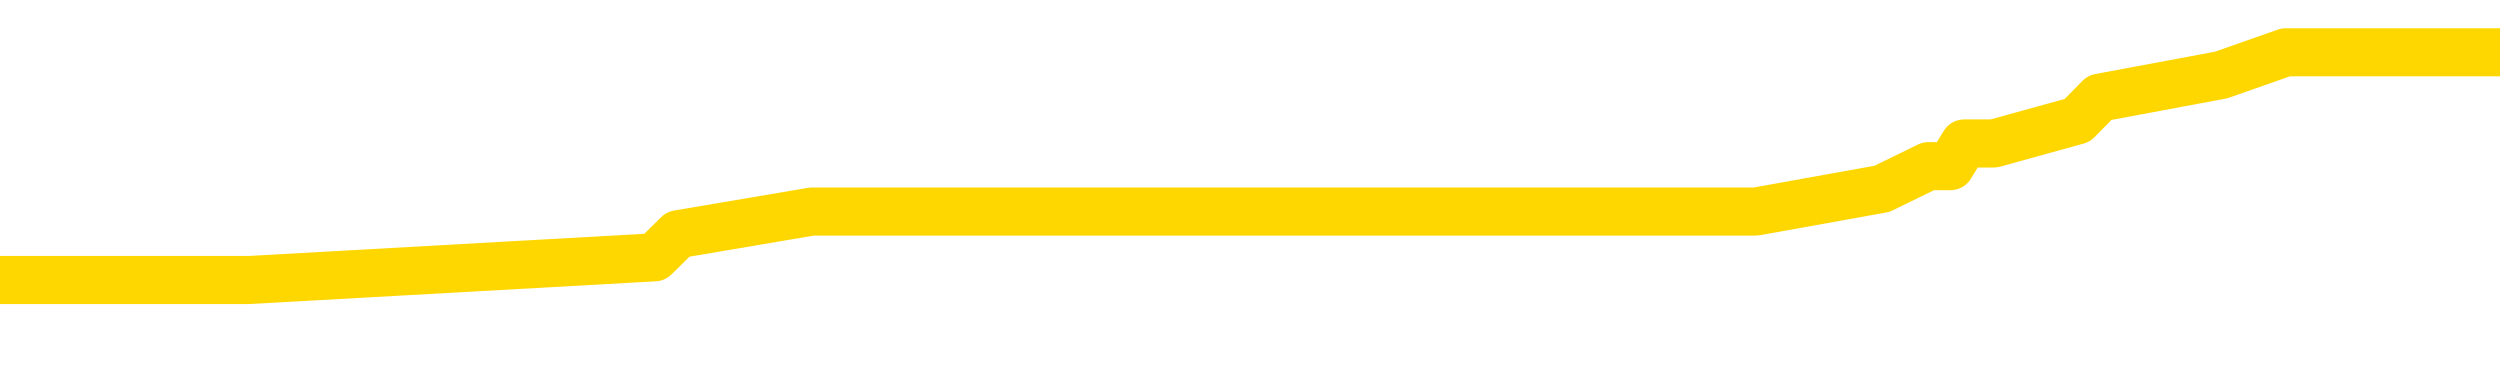 <svg xmlns="http://www.w3.org/2000/svg" version="1.1" viewBox="0 0 6500 1000">
	<path fill="none" stroke="gold" stroke-width="125" stroke-linecap="round" stroke-linejoin="round" d="M0 157092  L-927582 157092 L-927398 157033 L-926907 156915 L-926614 156856 L-926302 156737 L-926068 156678 L-926015 156560 L-925955 156441 L-925802 156382 L-925762 156264 L-925629 156204 L-925337 156145 L-924796 156145 L-924186 156086 L-924138 156086 L-923498 156027 L-923464 156027 L-922939 156027 L-922806 155968 L-922416 155849 L-922088 155731 L-921971 155612 L-921759 155494 L-921042 155494 L-920473 155435 L-920365 155435 L-920191 155375 L-919969 155257 L-919568 155198 L-919542 155079 L-918614 154961 L-918527 154843 L-918444 154724 L-918374 154606 L-918077 154547 L-917925 154428 L-916035 154487 L-915934 154487 L-915672 154487 L-915378 154547 L-915237 154428 L-914988 154428 L-914952 154369 L-914794 154310 L-914330 154191 L-914077 154132 L-913865 154014 L-913614 153955 L-913265 153895 L-912338 153777 L-912244 153658 L-911833 153599 L-910662 153481 L-909473 153422 L-909381 153303 L-909354 153185 L-909088 153066 L-908789 152948 L-908660 152830 L-908622 152711 L-907808 152711 L-907424 152770 L-906363 152830 L-906302 152830 L-906037 154014 L-905566 155139 L-905373 156264 L-905110 157388 L-904773 157329 L-904637 157270 L-904182 157211 L-903438 157152 L-903421 157092 L-903256 156974 L-903187 156974 L-902671 156915 L-901643 156915 L-901446 156856 L-900958 156796 L-900596 156737 L-900187 156737 L-899802 156796 L-898098 156796 L-898000 156796 L-897928 156796 L-897867 156796 L-897683 156737 L-897346 156737 L-896706 156678 L-896629 156619 L-896567 156619 L-896381 156560 L-896301 156560 L-896124 156500 L-896105 156441 L-895875 156441 L-895487 156382 L-894598 156382 L-894559 156323 L-894471 156264 L-894443 156145 L-893435 156086 L-893286 155968 L-893261 155908 L-893129 155849 L-893089 155790 L-891830 155731 L-891773 155731 L-891233 155671 L-891180 155671 L-891134 155671 L-890739 155612 L-890599 155553 L-890399 155494 L-890253 155494 L-890088 155494 L-889811 155553 L-889452 155553 L-888900 155494 L-888255 155435 L-887996 155316 L-887843 155257 L-887442 155198 L-887401 155139 L-887281 155079 L-887219 155139 L-887205 155139 L-887111 155139 L-886818 155079 L-886667 154843 L-886336 154724 L-886259 154606 L-886183 154547 L-885956 154369 L-885890 154251 L-885662 154132 L-885610 154014 L-885445 153955 L-884439 153895 L-884256 153836 L-883705 153777 L-883312 153658 L-882914 153599 L-882064 153481 L-881986 153422 L-881407 153362 L-880966 153362 L-880725 153303 L-880567 153303 L-880167 153185 L-880146 153185 L-879701 153126 L-879296 153066 L-879160 152948 L-878985 152830 L-878848 152711 L-878598 152593 L-877598 152534 L-877516 152474 L-877380 152415 L-877342 152356 L-876452 152297 L-876236 152238 L-875793 152178 L-875676 152119 L-875619 152060 L-874943 152060 L-874842 152001 L-874813 152001 L-873472 151941 L-873066 151882 L-873026 151823 L-872098 151764 L-872000 151705 L-871867 151645 L-871463 151586 L-871437 151527 L-871344 151468 L-871127 151409 L-870716 151290 L-869562 151172 L-869271 151053 L-869242 150935 L-868634 150876 L-868384 150757 L-868364 150698 L-867435 150639 L-867384 150521 L-867261 150461 L-867244 150343 L-867088 150284 L-866913 150165 L-866776 150106 L-866719 150047 L-866612 149988 L-866526 149928 L-866293 149869 L-866218 149810 L-865910 149751 L-865792 149692 L-865622 149632 L-865531 149573 L-865428 149573 L-865405 149514 L-865328 149514 L-865230 149396 L-864863 149336 L-864758 149277 L-864255 149218 L-863803 149159 L-863765 149100 L-863741 149040 L-863700 148981 L-863571 148922 L-863471 148863 L-863029 148804 L-862747 148744 L-862154 148685 L-862024 148626 L-861750 148507 L-861597 148448 L-861444 148389 L-861359 148271 L-861281 148211 L-861095 148152 L-861044 148152 L-861017 148093 L-860937 148034 L-860914 147975 L-860631 147856 L-860027 147738 L-859031 147679 L-858734 147619 L-858000 147560 L-857755 147501 L-857665 147442 L-857088 147383 L-856390 147323 L-855637 147264 L-855319 147205 L-854936 147087 L-854859 147027 L-854224 146968 L-854039 146909 L-853951 146909 L-853822 146909 L-853509 146850 L-853459 146791 L-853317 146731 L-853296 146672 L-852328 146613 L-851783 146554 L-851304 146554 L-851243 146554 L-850920 146554 L-850898 146494 L-850836 146494 L-850626 146435 L-850549 146376 L-850494 146317 L-850472 146258 L-850432 146198 L-850417 146139 L-849660 146080 L-849643 146021 L-848844 145962 L-848691 145902 L-847786 145843 L-847280 145784 L-847050 145666 L-847009 145666 L-846894 145606 L-846717 145547 L-845963 145606 L-845828 145547 L-845664 145488 L-845346 145429 L-845170 145310 L-844148 145192 L-844125 145074 L-843873 145014 L-843660 144896 L-843026 144837 L-842789 144718 L-842756 144600 L-842578 144481 L-842498 144363 L-842408 144304 L-842343 144185 L-841903 144067 L-841880 144008 L-841339 143949 L-841083 143889 L-840588 143830 L-839711 143771 L-839674 143712 L-839621 143653 L-839580 143593 L-839463 143534 L-839187 143475 L-838979 143357 L-838782 143238 L-838759 143120 L-838709 143001 L-838670 142942 L-838592 142883 L-837994 142764 L-837934 142705 L-837831 142646 L-837676 142587 L-837044 142528 L-836364 142468 L-836061 142350 L-835714 142291 L-835517 142232 L-835468 142113 L-835148 142054 L-834520 141995 L-834374 141936 L-834337 141876 L-834280 141817 L-834203 141699 L-833962 141699 L-833873 141640 L-833779 141580 L-833486 141521 L-833351 141462 L-833291 141403 L-833254 141284 L-832982 141284 L-831976 141225 L-831800 141166 L-831750 141166 L-831457 141107 L-831265 140988 L-830931 140929 L-830425 140870 L-829863 140751 L-829848 140633 L-829831 140574 L-829731 140455 L-829616 140337 L-829577 140219 L-829539 140159 L-829474 140159 L-829446 140100 L-829307 140159 L-829014 140159 L-828964 140159 L-828859 140159 L-828594 140100 L-828129 140041 L-827985 140041 L-827930 139923 L-827873 139863 L-827682 139804 L-827317 139745 L-827102 139745 L-826908 139745 L-826850 139745 L-826791 139626 L-826637 139567 L-826367 139508 L-825938 139804 L-825922 139804 L-825845 139745 L-825781 139686 L-825651 139271 L-825628 139212 L-825344 139153 L-825296 139094 L-825242 139034 L-824779 138975 L-824740 138975 L-824700 138916 L-824509 138857 L-824029 138798 L-823542 138738 L-823525 138679 L-823487 138620 L-823231 138561 L-823154 138442 L-822924 138383 L-822908 138265 L-822613 138146 L-822171 138087 L-821724 138028 L-821219 137969 L-821066 137910 L-820779 137850 L-820739 137732 L-820408 137673 L-820186 137613 L-819669 137495 L-819593 137436 L-819345 137317 L-819151 137199 L-819091 137140 L-818315 137081 L-818241 137081 L-818010 137021 L-817993 137021 L-817932 136962 L-817736 136903 L-817272 136903 L-817248 136844 L-817119 136844 L-815818 136844 L-815801 136844 L-815724 136785 L-815631 136785 L-815413 136785 L-815261 136725 L-815083 136785 L-815029 136844 L-814742 136903 L-814702 136903 L-814333 136903 L-813892 136903 L-813709 136903 L-813388 136844 L-813093 136844 L-812647 136725 L-812575 136666 L-812113 136548 L-811675 136489 L-811493 136429 L-810039 136311 L-809907 136252 L-809450 136133 L-809224 136074 L-808837 135956 L-808321 135837 L-807367 135719 L-806573 135600 L-805898 135541 L-805473 135423 L-805161 135364 L-804931 135186 L-804248 135008 L-804235 134831 L-804025 134594 L-804003 134535 L-803829 134416 L-802879 134357 L-802611 134239 L-801795 134179 L-801485 134061 L-801447 134002 L-801390 133883 L-800773 133824 L-800135 133706 L-798509 133647 L-797835 133587 L-797193 133587 L-797116 133587 L-797059 133587 L-797024 133587 L-796995 133528 L-796884 133410 L-796866 133351 L-796843 133291 L-796690 133232 L-796636 133114 L-796558 133055 L-796439 132995 L-796341 132936 L-796224 132877 L-795954 132759 L-795684 132699 L-795667 132581 L-795467 132522 L-795320 132403 L-795094 132344 L-794959 132285 L-794651 132226 L-794591 132166 L-794238 132048 L-793889 131989 L-793788 131930 L-793724 131811 L-793664 131752 L-793279 131634 L-792899 131574 L-792794 131515 L-792534 131456 L-792263 131338 L-792104 131278 L-792071 131219 L-792009 131160 L-791868 131101 L-791684 131042 L-791640 130982 L-791351 130982 L-791335 130923 L-791102 130923 L-791041 130864 L-791003 130864 L-790423 130805 L-790289 130746 L-790266 130509 L-790248 130094 L-790230 129621 L-790214 129147 L-790190 128673 L-790174 128318 L-790152 127904 L-790136 127489 L-790113 127252 L-790096 127015 L-790074 126838 L-790057 126719 L-790009 126542 L-789936 126364 L-789902 126068 L-789878 125831 L-789842 125595 L-789801 125358 L-789764 125239 L-789748 125002 L-789724 124825 L-789687 124706 L-789670 124529 L-789647 124410 L-789629 124292 L-789611 124174 L-789595 124055 L-789565 123878 L-789539 123700 L-789494 123641 L-789477 123522 L-789436 123463 L-789387 123345 L-789317 123226 L-789301 123108 L-789285 122989 L-789223 122930 L-789184 122871 L-789145 122812 L-788979 122753 L-788914 122693 L-788898 122634 L-788854 122516 L-788795 122457 L-788582 122397 L-788549 122338 L-788507 122279 L-788429 122220 L-787891 122161 L-787813 122101 L-787709 121983 L-787620 121924 L-787444 121865 L-787093 121805 L-786938 121746 L-786500 121687 L-786343 121628 L-786213 121568 L-785509 121450 L-785308 121391 L-784348 121272 L-783865 121213 L-783766 121213 L-783674 121154 L-783429 121095 L-783356 121036 L-782913 120917 L-782817 120858 L-782802 120799 L-782786 120740 L-782761 120680 L-782295 120621 L-782078 120562 L-781938 120503 L-781644 120444 L-781556 120384 L-781515 120325 L-781485 120266 L-781312 120207 L-781253 120148 L-781177 120088 L-781096 120029 L-781027 120029 L-780718 119970 L-780632 119911 L-780419 119851 L-780383 119792 L-779700 119733 L-779601 119674 L-779396 119615 L-779350 119555 L-779071 119496 L-779009 119437 L-778992 119319 L-778914 119259 L-778606 119141 L-778582 119082 L-778528 118963 L-778505 118904 L-778382 118845 L-778247 118727 L-778003 118667 L-777877 118667 L-777230 118608 L-777214 118608 L-777189 118608 L-777009 118490 L-776933 118431 L-776841 118371 L-776413 118312 L-775997 118253 L-775604 118134 L-775526 118075 L-775507 118016 L-775143 117957 L-774907 117898 L-774679 117838 L-774366 117779 L-774288 117720 L-774207 117602 L-774029 117483 L-774013 117424 L-773748 117306 L-773668 117246 L-773438 117187 L-773212 117128 L-772896 117128 L-772721 117069 L-772360 117069 L-771968 117010 L-771899 116891 L-771835 116832 L-771695 116714 L-771643 116654 L-771541 116536 L-771039 116477 L-770842 116417 L-770595 116358 L-770410 116299 L-770110 116240 L-770034 116181 L-769868 116062 L-768984 116003 L-768955 115885 L-768832 115766 L-768253 115707 L-768176 115648 L-767462 115648 L-767150 115648 L-766937 115648 L-766920 115648 L-766534 115648 L-766009 115529 L-765563 115470 L-765233 115411 L-765080 115352 L-764754 115352 L-764576 115293 L-764494 115293 L-764288 115174 L-764113 115115 L-763184 115056 L-762294 114997 L-762255 114937 L-762027 114937 L-761648 114878 L-760861 114819 L-760626 114760 L-760550 114701 L-760193 114641 L-759621 114523 L-759354 114464 L-758968 114404 L-758864 114404 L-758694 114404 L-758076 114404 L-757864 114404 L-757557 114404 L-757504 114345 L-757376 114286 L-757323 114227 L-757204 114168 L-756867 114049 L-755908 113990 L-755777 113872 L-755575 113812 L-754944 113753 L-754632 113694 L-754219 113635 L-754191 113576 L-754046 113516 L-753626 113457 L-752293 113457 L-752246 113398 L-752118 113280 L-752101 113220 L-751523 113102 L-751317 113043 L-751288 112984 L-751247 112924 L-751189 112865 L-751152 112806 L-751074 112747 L-750931 112687 L-750476 112628 L-750358 112569 L-750073 112510 L-749700 112451 L-749604 112391 L-749277 112332 L-748923 112273 L-748753 112214 L-748705 112155 L-748596 112095 L-748507 112036 L-748479 111977 L-748403 111859 L-748100 111799 L-748066 111681 L-747994 111622 L-747626 111563 L-747291 111503 L-747210 111503 L-746990 111444 L-746819 111385 L-746791 111326 L-746294 111267 L-745745 111148 L-744864 111089 L-744766 110970 L-744689 110911 L-744414 110852 L-744167 110734 L-744093 110674 L-744031 110556 L-743913 110497 L-743870 110438 L-743760 110378 L-743683 110260 L-742983 110201 L-742737 110142 L-742698 110082 L-742541 110023 L-741942 110023 L-741715 110023 L-741623 110023 L-741148 110023 L-740550 109905 L-740031 109846 L-740010 109786 L-739864 109727 L-739544 109727 L-739002 109727 L-738770 109727 L-738600 109727 L-738114 109668 L-737886 109609 L-737801 109550 L-737455 109490 L-737129 109490 L-736606 109431 L-736278 109372 L-735678 109313 L-735480 109194 L-735428 109135 L-735388 109076 L-735107 109017 L-734422 108898 L-734112 108839 L-734087 108721 L-733896 108661 L-733673 108602 L-733587 108543 L-732923 108425 L-732899 108365 L-732677 108247 L-732347 108188 L-731995 108069 L-731791 108010 L-731558 107892 L-731300 107833 L-731111 107714 L-731063 107655 L-730836 107596 L-730802 107537 L-730645 107477 L-730431 107418 L-730258 107359 L-730166 107300 L-729889 107240 L-729645 107181 L-729330 107122 L-728904 107122 L-728867 107122 L-728383 107122 L-728150 107122 L-727938 107063 L-727712 107004 L-727162 107004 L-726915 106944 L-726081 106944 L-726025 106885 L-726003 106826 L-725845 106767 L-725384 106708 L-725343 106648 L-725003 106530 L-724870 106471 L-724647 106412 L-724075 106352 L-723603 106293 L-723408 106234 L-723216 106175 L-723026 106116 L-722924 106056 L-722556 105997 L-722510 105938 L-722428 105879 L-721135 105820 L-721087 105760 L-720818 105760 L-720673 105760 L-720122 105760 L-720005 105701 L-719924 105642 L-719564 105583 L-719341 105523 L-719060 105464 L-718730 105346 L-718222 105287 L-718110 105227 L-718031 105168 L-717867 105109 L-717572 105109 L-717104 105109 L-716907 105168 L-716857 105168 L-716207 105109 L-716085 105050 L-715631 105050 L-715595 104991 L-715127 104931 L-715016 104872 L-715000 104813 L-714784 104813 L-714603 104754 L-714071 104754 L-713042 104754 L-712842 104695 L-712384 104635 L-711436 104517 L-711337 104458 L-710983 104339 L-710922 104280 L-710908 104221 L-710872 104162 L-710503 104103 L-710383 104043 L-710141 103984 L-709977 103925 L-709790 103866 L-709669 103806 L-708599 103688 L-707740 103629 L-707528 103510 L-707431 103451 L-707257 103333 L-706923 103274 L-706852 103214 L-706794 103155 L-706619 103155 L-706230 103096 L-705994 103037 L-705883 102978 L-705766 102918 L-704785 102859 L-704760 102800 L-704166 102682 L-704133 102682 L-703984 102622 L-703700 102563 L-702788 102563 L-701842 102563 L-701689 102504 L-701587 102504 L-701455 102445 L-701312 102386 L-701286 102326 L-701171 102267 L-700953 102208 L-700272 102149 L-700142 102089 L-699839 102030 L-699599 101912 L-699266 101853 L-698628 101793 L-698285 101675 L-698223 101616 L-698068 101616 L-697146 101616 L-696676 101616 L-696632 101616 L-696619 101557 L-696578 101497 L-696556 101438 L-696529 101379 L-696385 101320 L-695963 101261 L-695627 101261 L-695436 101201 L-695008 101201 L-694820 101142 L-694431 101024 L-693897 100965 L-693524 100905 L-693503 100905 L-693253 100846 L-693134 100787 L-693058 100728 L-692923 100669 L-692883 100609 L-692803 100550 L-692409 100491 L-691913 100432 L-691801 100313 L-691628 100254 L-691320 100195 L-690872 100136 L-690549 100076 L-690407 99958 L-689980 99840 L-689827 99721 L-689771 99603 L-688958 99544 L-688938 99484 L-688566 99425 L-688509 99425 L-687380 99366 L-687312 99366 L-686754 99307 L-686559 99248 L-686423 99188 L-686189 99129 L-685842 99070 L-685808 98952 L-685773 98892 L-685704 98774 L-685355 98715 L-685183 98656 L-684698 98596 L-684682 98537 L-684357 98478 L-684199 98419 L-683059 98300 L-683034 98241 L-682842 98123 L-682649 98063 L-682398 98004 L-682381 97945 L-681361 97886 L-681063 97827 L-680988 97767 L-680852 97649 L-680676 97590 L-680099 97471 L-679884 97412 L-679820 97353 L-679689 97294 L-679652 97175 L-679129 97116 L-678991 120444 L-678977 120444 L-678954 120444 L-678934 120444 L-678706 97057 L-677931 97057 L-677889 97057 L-677521 97057 L-677443 96998 L-677391 96939 L-676718 96879 L-675975 96820 L-675551 96820 L-675103 96761 L-674041 96702 L-673730 96583 L-673319 96583 L-673247 96524 L-672723 96524 L-672629 96524 L-672611 96524 L-672166 96465 L-671981 96346 L-671200 96228 L-670528 96169 L-670116 95991 L-669884 95873 L-669743 95814 L-669662 95695 L-669642 95636 L-669566 95636 L-669437 95577 L-669120 95636 L-668896 95636 L-668571 95577 L-668509 95577 L-668139 95577 L-668106 95577 L-667897 95577 L-667230 95577 L-667152 95577 L-666994 95458 L-666884 95458 L-666557 95399 L-666402 95340 L-666061 95340 L-666004 95222 L-665666 95103 L-665462 95044 L-665409 94925 L-664033 94866 L-663903 94807 L-663470 94748 L-663149 94689 L-662322 94570 L-662198 94511 L-661468 94393 L-661312 94274 L-661271 94215 L-661217 94156 L-661194 94097 L-661080 94037 L-660784 93978 L-660494 93919 L-660439 93860 L-660319 93801 L-660289 93741 L-660189 93682 L-659745 93682 L-659593 93623 L-658758 93623 L-658216 93564 L-657881 93564 L-657866 93505 L-657790 93445 L-657674 93386 L-657479 93327 L-657215 93268 L-656380 93208 L-656284 93149 L-655763 93090 L-655721 93031 L-655622 92972 L-654793 92972 L-654658 92912 L-654320 92912 L-653765 92853 L-653386 92794 L-653223 92735 L-652913 92676 L-652100 92616 L-651794 92557 L-651526 92557 L-651204 92557 L-650883 92616 L-650608 92616 L-649779 92498 L-649684 92439 L-649592 92261 L-649487 92084 L-649100 91906 L-648620 91788 L-648604 91728 L-648485 91669 L-648117 91551 L-648022 91492 L-647188 91373 L-647111 91314 L-646812 91255 L-646721 91195 L-646314 91077 L-646204 90959 L-645504 90899 L-645031 90840 L-644971 90781 L-644752 90663 L-644479 90603 L-644366 90544 L-643338 90485 L-642952 90426 L-642932 90367 L-642599 90307 L-642354 90248 L-641921 90189 L-641811 90130 L-641693 90071 L-641242 89952 L-640651 89893 L-640315 89834 L-638422 89775 L-638308 89656 L-638096 89597 L-636778 89538 L-636672 76216 L-636606 63072 L-636569 50935 L-636508 50935 L-636008 64138 L-635333 77164 L-635311 89182 L-635041 89064 L-634073 89064 L-633383 89005 L-633221 88946 L-632681 88886 L-632591 88827 L-631571 88768 L-630624 88650 L-630258 88709 L-630155 88768 L-629567 88768 L-629508 88768 L-629407 88709 L-628967 88590 L-628859 88531 L-628418 88472 L-627418 88294 L-627162 88117 L-627059 87939 L-626928 87821 L-626562 87702 L-625981 87584 L-625950 87525 L-625635 87465 L-623652 87406 L-623536 87347 L-623468 87347 L-623110 87288 L-621491 87229 L-621313 87229 L-621169 87229 L-620347 87288 L-620294 87347 L-620239 87347 L-619805 87347 L-618825 87406 L-618751 87406 L-617666 87347 L-617453 87347 L-616737 87229 L-616349 87169 L-616130 87051 L-615810 86933 L-615316 86814 L-615189 86755 L-614960 86637 L-614728 86518 L-614668 86459 L-614379 86400 L-614107 86281 L-613077 86222 L-611412 86163 L-610993 86104 L-610855 86044 L-610699 86044 L-610394 85985 L-610166 85867 L-610007 85808 L-609848 85689 L-609679 85571 L-609632 85512 L-609578 85452 L-609556 85452 L-609170 85393 L-608921 85393 L-608650 85393 L-608489 85393 L-608400 85393 L-606741 85393 L-606576 85452 L-606196 85393 L-605736 85393 L-605126 85275 L-604033 85216 L-603602 85156 L-603571 85097 L-603508 85038 L-603491 84979 L-601787 84920 L-601745 84860 L-601279 84801 L-601092 84742 L-601060 84624 L-600464 84564 L-600415 84505 L-600092 84446 L-600041 84387 L-599831 84328 L-599813 84268 L-599547 84150 L-599494 84091 L-599025 84031 L-598514 83913 L-598436 83913 L-598142 83854 L-598125 83795 L-598087 83735 L-598016 83676 L-597858 83617 L-596912 83617 L-596856 83617 L-596335 83617 L-596142 83558 L-596042 83558 L-595816 83499 L-595306 83499 L-594918 85097 L-594848 85097 L-594500 85038 L-594143 84979 L-593014 83262 L-592963 83143 L-592736 83084 L-592703 83025 L-592578 82907 L-592479 82907 L-592214 82907 L-591474 82966 L-590895 82966 L-590602 82966 L-589896 82966 L-589717 82907 L-589694 82907 L-589058 82847 L-588747 82788 L-588350 82788 L-588321 82729 L-588300 82670 L-588146 82611 L-587461 82611 L-587444 82611 L-587105 82611 L-586832 82551 L-586795 82492 L-586739 82374 L-586717 82314 L-586645 82255 L-586313 82196 L-586207 82137 L-586178 82018 L-585980 81959 L-585827 81900 L-584959 81841 L-584396 81722 L-584380 81722 L-584279 81663 L-584177 81722 L-584030 81722 L-583952 81722 L-583914 81663 L-583859 81604 L-583786 81545 L-583641 81486 L-583159 81486 L-582754 81426 L-581888 81486 L-581868 81486 L-581610 81486 L-581534 81486 L-581505 81426 L-581494 81308 L-581477 81249 L-581184 81190 L-581145 81130 L-581073 81071 L-580999 81012 L-580794 80953 L-580634 80775 L-580333 80597 L-580256 80361 L-580238 80183 L-580022 80065 L-579791 80065 L-579681 80124 L-579311 80183 L-579153 80183 L-578921 80183 L-578753 80183 L-578608 80124 L-578476 80065 L-577200 79946 L-576797 79828 L-576736 79769 L-576619 79650 L-576194 79591 L-576178 79473 L-576116 79413 L-575843 79295 L-575731 79236 L-575448 79117 L-575171 79058 L-574746 78940 L-574724 78880 L-574646 78821 L-574520 78762 L-573933 78703 L-573542 78644 L-573207 78584 L-572617 78525 L-572515 78525 L-572345 78466 L-572209 78466 L-571381 78407 L-570196 78348 L-570159 78288 L-570104 78288 L-569883 78229 L-569678 78229 L-569524 78229 L-569267 78170 L-569191 78111 L-568648 78052 L-568611 77992 L-568363 77933 L-567975 77874 L-567150 77815 L-566791 77756 L-566481 77756 L-566223 77696 L-565999 77637 L-565593 77578 L-565477 77519 L-565293 77460 L-565240 77460 L-565052 77400 L-564881 77341 L-564852 77282 L-564572 77223 L-564261 77164 L-564123 77104 L-563813 77045 L-563619 77045 L-563604 76986 L-562885 76986 L-562751 76867 L-562453 76808 L-562363 76749 L-561762 76749 L-561724 76690 L-561646 76631 L-561025 76571 L-560874 76453 L-560833 76394 L-560522 76335 L-560331 76275 L-560138 76157 L-560082 76039 L-559773 75979 L-559721 75920 L-559667 75979 L-559641 75979 L-559516 75979 L-558705 75920 L-558629 75861 L-558088 75802 L-557819 75743 L-557160 75683 L-556252 75624 L-556011 75565 L-555479 75506 L-555262 75447 L-554154 75506 L-554104 75506 L-553328 75506 L-552781 75447 L-552669 75387 L-552517 75269 L-552461 75210 L-552296 75150 L-551919 75091 L-551471 75032 L-551417 74973 L-551262 74914 L-550582 74854 L-550362 74795 L-549844 74736 L-548995 74618 L-548979 74558 L-547188 74499 L-546634 74440 L-546517 74381 L-545511 74322 L-545474 74262 L-545242 74262 L-545149 74262 L-545109 74262 L-544777 74203 L-544425 74144 L-544160 74026 L-543873 73966 L-543562 73848 L-543308 73730 L-543215 73670 L-542725 73611 L-542517 73552 L-541952 73493 L-541837 73552 L-541486 73493 L-541435 73493 L-541394 73493 L-540791 73374 L-540057 73256 L-539476 73137 L-539240 73019 L-538700 72841 L-538548 72723 L-538046 72664 L-537837 72545 L-537813 72545 L-537754 72486 L-536792 72486 L-536614 72427 L-536172 72368 L-536148 72249 L-535993 72190 L-535911 72190 L-535761 72249 L-535114 72249 L-535065 72190 L-533945 72131 L-532960 72072 L-532899 72013 L-532178 71953 L-531313 71894 L-530935 71835 L-530716 71835 L-529956 71776 L-529904 71716 L-529595 71598 L-528744 71598 L-528551 71539 L-528374 71480 L-528149 71480 L-528023 71420 L-527831 71420 L-527598 71361 L-527429 71420 L-527142 71361 L-526863 71361 L-526780 71302 L-526609 71243 L-526593 71124 L-526439 71065 L-526399 71006 L-525624 70947 L-525547 70947 L-525315 70828 L-524888 70769 L-524543 70710 L-523960 70651 L-523691 70651 L-523432 70651 L-523303 70532 L-523286 70473 L-523173 70414 L-523149 70355 L-522915 70296 L-522879 70236 L-521563 70236 L-521507 70177 L-520828 70059 L-520255 70059 L-520130 70059 L-519977 70059 L-519900 70059 L-519588 69940 L-519315 69881 L-519226 69763 L-519124 69763 L-518196 69703 L-518120 69703 L-517756 69703 L-517731 69644 L-517695 69585 L-516919 69467 L-516828 69407 L-516688 69348 L-516286 69289 L-516024 69289 L-515781 69348 L-515566 69289 L-515486 69289 L-515410 69289 L-515333 69289 L-515146 69348 L-515080 69348 L-514830 69348 L-514775 69289 L-514638 69230 L-514558 69111 L-514445 69052 L-514222 68993 L-514057 68934 L-514016 68875 L-513847 68815 L-513476 68756 L-513461 68697 L-513345 68638 L-512624 68579 L-512588 68519 L-512455 68519 L-512107 68460 L-511696 68460 L-511660 68460 L-511582 68401 L-511543 68342 L-511179 68283 L-510975 68223 L-510960 68164 L-510614 68105 L-510266 68105 L-509940 68105 L-509838 68046 L-509685 68046 L-509491 67986 L-509259 67986 L-509167 67986 L-509011 67986 L-508934 67986 L-508893 67927 L-508780 67868 L-508756 67809 L-508506 67809 L-508367 67690 L-507789 67513 L-506961 67394 L-506473 67276 L-506352 67217 L-506313 67158 L-506301 67098 L-506148 66980 L-506047 66862 L-505814 66802 L-505424 66684 L-505120 66625 L-505104 66566 L-504933 66506 L-504695 66388 L-504098 66388 L-503495 66329 L-503455 66329 L-503415 66329 L-503261 66269 L-503208 66210 L-503146 66151 L-503078 66092 L-503023 65973 L-502998 65914 L-502951 65855 L-502857 65737 L-502719 65677 L-502566 65618 L-502434 65559 L-502393 65559 L-502357 65500 L-502295 65441 L-502022 65322 L-501708 65263 L-501667 65145 L-501582 65085 L-501404 65026 L-501167 64967 L-500809 64908 L-500780 64849 L-500210 64789 L-500087 64730 L-499851 64671 L-499829 64671 L-499547 64612 L-499262 64612 L-499006 64612 L-498434 64552 L-498138 64493 L-498062 64434 L-497363 64375 L-497285 64316 L-497250 64256 L-497224 64197 L-497172 64079 L-496978 64020 L-496838 63901 L-496802 63842 L-496762 63783 L-496167 63724 L-495934 63664 L-495651 64079 L-495596 64434 L-495522 64849 L-495444 65204 L-495208 65085 L-494964 65026 L-494829 64967 L-494722 64908 L-494643 64849 L-494255 64730 L-494128 64671 L-493976 64612 L-493938 64552 L-493792 64493 L-493571 64434 L-493397 64375 L-493328 64316 L-492506 64197 L-492490 64197 L-492196 64138 L-491408 64079 L-491098 64079 L-490952 64020 L-490724 63960 L-490523 63842 L-489586 63783 L-489549 63724 L-489527 63664 L-489486 63546 L-489217 63487 L-488621 63428 L-488557 63368 L-488521 63309 L-488504 63250 L-487809 63250 L-487608 63250 L-487576 63250 L-487243 63250 L-487135 63191 L-486510 63072 L-486006 63013 L-485969 62895 L-485527 62895 L-485431 62835 L-485272 62835 L-484958 62835 L-484946 62835 L-484506 62895 L-484024 62954 L-483895 62954 L-483575 62954 L-483507 62895 L-483202 62895 L-483027 62835 L-482833 62776 L-482590 62658 L-482393 62539 L-482367 62421 L-481789 62362 L-481719 62303 L-481309 62243 L-481255 62184 L-481209 62125 L-480845 62066 L-480698 62007 L-480493 61947 L-480397 61947 L-480242 61888 L-480180 61829 L-480033 61711 L-479932 61651 L-479375 61651 L-479353 61770 L-479181 61829 L-478639 61888 L-478578 61888 L-478524 61770 L-478496 61651 L-478424 61592 L-478408 61474 L-478344 61415 L-478308 61296 L-478153 61237 L-477828 61178 L-477261 61119 L-477247 61059 L-477185 60941 L-477083 60822 L-477037 60822 L-476795 60763 L-476372 60763 L-476218 60763 L-474476 60645 L-473934 60586 L-472991 60526 L-472582 60467 L-472041 60349 L-471844 60290 L-471676 60230 L-471380 60171 L-471265 60112 L-471250 60112 L-471095 60053 L-470955 59994 L-470879 59875 L-470747 59875 L-470399 59875 L-470028 59934 L-469430 59934 L-469254 59934 L-469098 59875 L-468829 59816 L-468678 59816 L-468387 59994 L-468363 60112 L-468280 60230 L-468052 60349 L-467353 60290 L-467226 60230 L-466795 60171 L-466701 60112 L-465496 60112 L-465447 60053 L-465154 60053 L-464750 59994 L-464474 59875 L-464455 59816 L-464337 59757 L-464261 59698 L-464079 59638 L-463599 59579 L-463148 59461 L-462738 59402 L-462708 59342 L-462289 59283 L-462175 59283 L-462057 59283 L-462042 59283 L-461847 59224 L-461826 59105 L-461594 59046 L-461150 58987 L-460831 58869 L-460366 58869 L-460201 58809 L-460046 58750 L-459890 58750 L-459437 58750 L-459118 58750 L-459063 58809 L-458692 58809 L-458654 58869 L-458327 58869 L-458211 58809 L-458112 58750 L-457786 58632 L-457399 58573 L-457138 58513 L-456780 58395 L-456523 58336 L-454353 58277 L-454304 58217 L-454281 58158 L-453870 58158 L-453808 58158 L-453738 58217 L-453507 58217 L-453196 58158 L-452893 58040 L-452849 57981 L-452541 57921 L-452408 57862 L-452191 57803 L-451479 57744 L-451324 57744 L-451186 57685 L-451037 57685 L-451016 57685 L-450822 57625 L-450796 57566 L-450705 57507 L-450683 57448 L-450667 57388 L-450567 57329 L-449638 57270 L-449180 57270 L-448088 57152 L-447666 57152 L-447262 57092 L-447223 57033 L-446970 56974 L-446195 56856 L-446179 56796 L-446154 56737 L-445961 56678 L-445225 56619 L-444956 56560 L-444915 56500 L-444516 56382 L-444491 56323 L-443702 56264 L-443022 56204 L-441651 56145 L-441381 56086 L-441332 56027 L-440795 55908 L-440762 55849 L-440660 55731 L-440337 55671 L-440257 55612 L-439988 55612 L-439076 55553 L-438937 55553 L-438688 55435 L-438143 55435 L-437720 55375 L-437527 55316 L-437512 55316 L-437374 55198 L-437280 55139 L-437153 55079 L-436893 55020 L-436868 54902 L-436777 54843 L-436467 54783 L-436406 54724 L-436289 54724 L-435940 54724 L-435129 54724 L-434898 54606 L-434069 54606 L-433837 54487 L-433620 54428 L-433101 54428 L-432463 54369 L-432047 54310 L-431725 54251 L-431244 54191 L-430819 54191 L-430757 54132 L-430409 54132 L-430368 54073 L-430354 54014 L-430255 53895 L-430210 53895 L-429724 53836 L-428923 53836 L-428588 53836 L-427507 53777 L-427027 53718 L-427004 53658 L-426864 53599 L-426309 53540 L-425612 53481 L-425303 53422 L-425081 53362 L-424976 53303 L-424874 53185 L-424203 53126 L-424109 53066 L-424086 53066 L-424009 53007 L-423831 53007 L-423659 53007 L-423478 52948 L-423465 52889 L-423389 52830 L-423224 52770 L-422710 52711 L-422694 52652 L-422553 52652 L-422191 52593 L-422167 52593 L-422036 52534 L-422011 52474 L-421649 52415 L-421124 52297 L-421030 52238 L-420814 52119 L-420721 52060 L-420696 52001 L-420232 51941 L-420155 51941 L-419753 51882 L-419302 51882 L-418051 51823 L-418012 51764 L-417580 51705 L-417548 51645 L-416829 51586 L-416652 51527 L-416517 51468 L-416210 51409 L-416155 51349 L-416130 51231 L-416114 51113 L-415939 51053 L-415750 50994 L-415242 50994 L-414868 50521 L-414530 49988 L-414491 49514 L-413772 49100 L-413679 49040 L-413640 48981 L-413099 48981 L-413075 48922 L-412673 48863 L-412247 48804 L-411976 48804 L-411797 48744 L-411551 48626 L-411527 48567 L-411471 48448 L-410854 48389 L-410351 48330 L-409964 48330 L-409345 48389 L-409129 48389 L-408974 48448 L-407682 48330 L-407582 48271 L-407140 48152 L-406809 48093 L-406508 47975 L-406266 47915 L-405531 47797 L-404952 47738 L-404122 47679 L-404022 47619 L-403464 47560 L-403326 47501 L-401685 47442 L-401624 47442 L-401530 47442 L-400563 47442 L-400385 47383 L-400098 47383 L-399881 47383 L-399802 47323 L-399531 47323 L-399416 47264 L-399263 47205 L-398952 47146 L-398874 47087 L-398783 47087 L-398706 47027 L-398590 47027 L-398410 46968 L-398318 46909 L-398280 46850 L-397777 46850 L-397559 46791 L-397429 46791 L-397274 46731 L-397219 46672 L-397095 46672 L-396710 46613 L-396201 46554 L-396129 46494 L-395649 46435 L-395572 46376 L-395471 46376 L-395238 46317 L-394773 46317 L-394543 46317 L-394527 46317 L-394295 46317 L-394140 46317 L-394079 46317 L-393886 46258 L-393615 46139 L-392863 46080 L-391910 46080 L-391874 46021 L-391649 46021 L-391209 46021 L-390929 45902 L-390580 45843 L-389511 45784 L-388583 45784 L-388452 45784 L-388406 45784 L-388337 45725 L-388182 45725 L-388104 45606 L-387931 45488 L-387496 45370 L-387292 45310 L-387232 45192 L-386649 45133 L-386495 45014 L-386380 44955 L-386339 44896 L-386169 44837 L-386032 44777 L-385822 44659 L-385744 44600 L-385721 44541 L-385512 44422 L-385102 44363 L-385078 44304 L-384854 44245 L-384709 44185 L-384674 44126 L-384661 44067 L-384639 44008 L-384405 43949 L-384220 43889 L-384002 43830 L-383977 43771 L-383288 43712 L-383184 43653 L-383149 43593 L-383128 43534 L-382934 43475 L-382881 43416 L-382764 43297 L-382682 43297 L-382571 43238 L-382257 43179 L-381798 43120 L-381542 43060 L-381308 42942 L-381178 42883 L-380826 42824 L-380767 42764 L-380614 42705 L-380042 42587 L-379955 42528 L-379802 42409 L-379506 42291 L-379136 42172 L-378833 42054 L-378756 41995 L-378352 41936 L-378184 41936 L-378040 41936 L-377499 41936 L-377439 41936 L-377423 41817 L-377257 41758 L-377051 41699 L-376976 41699 L-376883 41640 L-376474 41580 L-376458 41521 L-376434 41521 L-376241 41462 L-376165 41995 L-375994 42528 L-375932 43001 L-375916 43534 L-375402 43475 L-375181 43416 L-374562 43297 L-374308 43238 L-374114 43179 L-374075 43120 L-374001 43120 L-373936 43120 L-373286 43120 L-373247 43179 L-373073 43179 L-373007 43179 L-372333 43179 L-371944 43060 L-371682 43001 L-371444 42942 L-371367 42824 L-371351 42705 L-371149 42646 L-370778 42528 L-370553 42468 L-369917 42409 L-369897 42409 L-369510 42350 L-369416 42350 L-369358 42291 L-369082 42232 L-368773 42232 L-368696 42172 L-367844 42232 L-367502 42528 L-367065 42883 L-366631 43179 L-366136 43475 L-365986 43416 L-365718 43475 L-364480 43534 L-364423 43653 L-362659 43712 L-362469 43653 L-361459 43593 L-361308 43534 L-360932 43653 L-360612 43771 L-360006 43889 L-359937 44008 L-359759 43949 L-358931 43889 L-358792 43830 L-358405 43771 L-358221 43712 L-358177 43653 L-358057 43593 L-357847 43534 L-357400 43416 L-357052 43357 L-356920 43297 L-356511 43238 L-356160 43238 L-355875 43179 L-355682 43120 L-355527 43120 L-355363 43060 L-355295 43001 L-355195 43001 L-354962 42942 L-354845 42942 L-354792 42883 L-354250 42883 L-353786 42824 L-352604 42824 L-352470 42824 L-352446 42824 L-352393 42824 L-351725 42824 L-350691 42705 L-350497 42646 L-350317 42587 L-350166 42587 L-350125 42528 L-350110 42528 L-350049 42468 L-349723 42409 L-348563 42350 L-348369 42291 L-348192 42232 L-347078 42172 L-346218 42113 L-346112 42113 L-345638 42054 L-345446 42054 L-343124 41995 L-343047 41936 L-342925 41817 L-342891 41758 L-342854 41640 L-342759 41462 L-342543 41343 L-341962 41225 L-341576 41166 L-340803 41107 L-340725 41047 L-340028 41047 L-339486 41047 L-339445 40988 L-339315 40988 L-338851 40929 L-338813 40870 L-338678 40811 L-338310 40751 L-338280 40692 L-338130 40692 L-337729 40633 L-335905 40692 L-335098 40633 L-334380 40633 L-334363 40633 L-334049 40515 L-333488 40455 L-332986 40396 L-332468 40337 L-332446 40278 L-330702 40219 L-330533 40159 L-330337 40100 L-329444 40041 L-328925 39923 L-328715 39863 L-328457 39804 L-327747 39745 L-326797 39686 L-326139 39626 L-326099 39508 L-325813 39449 L-325730 39390 L-325635 39390 L-325503 39330 L-325426 39330 L-324691 39330 L-324354 39271 L-324304 39330 L-324049 39330 L-323762 39271 L-323337 39271 L-322756 39212 L-322497 39212 L-322346 39153 L-322098 39153 L-322060 39153 L-321263 39094 L-321225 39034 L-321048 39034 L-320639 38916 L-320410 38916 L-320334 38916 L-320203 38916 L-320087 38857 L-319738 38798 L-319675 38738 L-319523 38679 L-318782 38620 L-318670 38561 L-318500 38502 L-318461 38442 L-318167 38442 L-317765 38442 L-317589 38442 L-317494 38442 L-317185 38383 L-316383 38324 L-315925 38206 L-315405 38146 L-314916 38087 L-314221 38028 L-313174 37969 L-312906 37969 L-312851 37910 L-312691 37910 L-312440 37910 L-312194 37850 L-312115 37791 L-311900 37673 L-311588 37613 L-311125 37495 L-311110 37436 L-310814 37436 L-310801 37377 L-309810 37317 L-309137 37258 L-308802 37140 L-308186 37140 L-308049 37081 L-307410 37021 L-307280 36962 L-306329 36844 L-306230 36725 L-305670 36666 L-305262 36666 L-304833 36666 L-304742 36607 L-303907 36607 L-303544 36607 L-303504 36666 L-303372 36725 L-303195 36725 L-302979 36725 L-302925 36666 L-302768 36548 L-302515 36489 L-301415 36429 L-301338 36370 L-301118 36311 L-300987 36193 L-300951 36133 L-300758 36074 L-300658 36015 L-300174 35956 L-299890 35896 L-299730 35837 L-299635 35719 L-299364 35660 L-299094 35600 L-299078 35364 L-298939 35186 L-298801 35008 L-298474 34772 L-298165 34653 L-298124 34594 L-298048 34476 L-297933 34416 L-297083 34298 L-296756 34239 L-296425 34179 L-296292 34179 L-296076 34179 L-296060 34179 L-295379 34179 L-295286 34061 L-295263 34002 L-295247 33883 L-295208 33824 L-294797 33706 L-294527 33647 L-294487 33587 L-294119 33587 L-293909 33528 L-292826 33528 L-292810 33469 L-292781 33410 L-292761 33410 L-292384 33291 L-292129 33232 L-291881 33114 L-291742 32995 L-291610 32936 L-291278 32877 L-291185 32818 L-291124 32759 L-290566 32699 L-290505 32640 L-290349 32581 L-290155 32522 L-289962 32462 L-289947 32403 L-289908 32344 L-289869 32285 L-289598 32226 L-289475 32166 L-289443 32107 L-289343 32107 L-289188 32107 L-289047 32107 L-288763 32048 L-288437 32048 L-287741 31989 L-287719 31989 L-287209 31989 L-286363 31989 L-286000 31930 L-285845 31870 L-285242 31870 L-285072 31870 L-285011 31870 L-284956 31811 L-283900 31752 L-283882 31752 L-282976 31752 L-282954 31752 L-282787 31693 L-282545 31693 L-282495 31634 L-282440 31515 L-282303 31456 L-282263 31397 L-281335 31338 L-281280 31338 L-281158 31338 L-281086 31338 L-280970 31338 L-280792 31397 L-279810 31338 L-279670 31338 L-279552 31219 L-279258 31101 L-279011 31042 L-278974 30982 L-278919 31042 L-278898 31042 L-278765 31042 L-278686 31042 L-278548 30982 L-277925 30982 L-277759 30923 L-277294 30923 L-277118 30805 L-277101 30746 L-277041 30686 L-276925 30627 L-276442 30568 L-275746 30509 L-275374 30449 L-275204 30390 L-274238 30331 L-274083 30272 L-273905 30272 L-273813 30213 L-273558 30213 L-273387 30213 L-272740 30153 L-272729 30153 L-272149 30094 L-272011 30094 L-271956 29976 L-271220 29917 L-271182 29857 L-271104 29857 L-270462 29798 L-269688 29798 L-269595 29739 L-269547 29739 L-269531 29680 L-269495 29680 L-269479 29561 L-269416 29502 L-269400 29443 L-269380 29443 L-269225 29384 L-269186 29325 L-269170 29265 L-269131 29206 L-268991 29147 L-268915 29088 L-268551 29029 L-268203 28969 L-267429 28910 L-266827 28851 L-266630 28792 L-266400 28792 L-266262 28732 L-265624 28732 L-265335 28673 L-265313 28673 L-264853 28614 L-264620 28614 L-264566 28555 L-264527 28496 L-264024 28436 L-263474 28377 L-262686 28318 L-261563 28318 L-260669 28259 L-260581 28259 L-260281 28200 L-260210 28140 L-260094 28081 L-258917 28022 L-258569 27963 L-258546 27904 L-258027 27844 L-257880 27785 L-257772 27726 L-257563 27667 L-257408 27608 L-257385 27548 L-257192 27489 L-257115 27430 L-256971 27371 L-256170 27312 L-256024 27252 L-255744 27193 L-255567 27134 L-255257 27075 L-254446 27015 L-253517 27015 L-251925 26956 L-251682 26897 L-251041 26838 L-250845 26779 L-250768 26719 L-250250 26660 L-250018 26660 L-249995 26601 L-249863 26601 L-249524 26542 L-249513 26483 L-249297 26423 L-249260 26364 L-248718 26305 L-248189 26187 L-248122 26127 L-247828 26068 L-247281 25950 L-247245 25891 L-247193 25831 L-247093 25713 L-246861 25713 L-246281 25713 L-246183 25772 L-246109 25772 L-245777 25713 L-245027 25654 L-244988 25595 L-244308 25595 L-244154 25595 L-243827 25535 L-243612 25476 L-243380 25476 L-243084 25417 L-242837 25358 L-242486 25298 L-242433 25239 L-241674 25180 L-240980 25062 L-240630 24943 L-240166 24884 L-239533 24825 L-239124 24766 L-239046 24825 L-238620 24825 L-237977 24766 L-237808 24766 L-237066 24706 L-236879 24647 L-236584 24588 L-236012 24529 L-235986 24470 L-234967 24470 L-234480 24410 L-234387 24410 L-234326 24351 L-234038 24292 L-233752 24233 L-233690 24174 L-233511 24174 L-232799 24114 L-232624 24055 L-232425 23996 L-232273 23937 L-232182 23878 L-232120 23818 L-231578 23818 L-231268 23759 L-231176 23641 L-231098 23522 L-230531 23463 L-230440 23463 L-230186 23345 L-229859 23226 L-229822 23049 L-229667 22871 L-229435 22812 L-229113 22753 L-227980 22693 L-227781 22634 L-227255 22575 L-227011 22575 L-226765 22516 L-226685 22457 L-226665 22338 L-226588 22279 L-226533 22161 L-226456 22101 L-226417 22042 L-226238 21924 L-226201 21865 L-225969 21805 L-224731 21746 L-224405 21687 L-224365 21568 L-223583 21509 L-223437 21450 L-222445 21391 L-222238 21391 L-221813 21391 L-221685 21391 L-221281 21450 L-221193 21391 L-220536 21332 L-219829 21272 L-219220 21213 L-219027 21154 L-218794 21036 L-218176 20976 L-217880 20858 L-217440 20799 L-217286 20740 L-217131 20680 L-216375 20562 L-216025 20503 L-215622 20503 L-215584 20444 L-214578 20444 L-214258 20444 L-214011 20384 L-213311 20266 L-213238 20207 L-212925 20148 L-211845 20088 L-211654 20029 L-211420 20029 L-211225 19970 L-210725 19911 L-209971 19911 L-209857 19911 L-209657 19911 L-209616 19851 L-209523 19792 L-209210 19733 L-209122 19674 L-209006 19615 L-208688 19615 L-208619 19555 L-208594 19496 L-208232 19437 L-208194 19378 L-207977 19319 L-207474 19378 L-206872 19437 L-206660 19555 L-206507 19615 L-206469 19615 L-206425 19496 L-206391 19437 L-206258 19378 L-205848 19319 L-205478 19259 L-205424 19200 L-205408 19141 L-205329 19082 L-204920 19023 L-204766 18963 L-204750 18845 L-204711 18786 L-204532 18667 L-204456 18608 L-204225 18549 L-203435 18490 L-203357 18490 L-202622 18371 L-202467 18312 L-202227 18194 L-202165 18075 L-202080 18016 L-202057 17898 L-201939 17779 L-201925 17661 L-201863 17542 L-201826 17483 L-201732 17424 L-201710 17424 L-201593 17365 L-201361 17306 L-201190 17187 L-200370 17187 L-199969 17128 L-199814 17128 L-199309 17128 L-199195 17128 L-198599 17128 L-198224 17069 L-198172 17069 L-197979 17010 L-197282 17010 L-197244 16950 L-197099 16950 L-196874 16891 L-196612 16832 L-196238 16773 L-195812 16714 L-195683 16654 L-195663 16536 L-195170 16536 L-194473 16477 L-194242 16536 L-194088 16536 L-193120 16536 L-192895 16595 L-192617 16595 L-192601 16536 L-192075 16477 L-191546 16417 L-191398 16358 L-191379 16299 L-190837 16240 L-190527 16181 L-190410 16062 L-190218 15944 L-190081 15825 L-189754 15766 L-189638 15707 L-189328 15707 L-188902 15648 L-188846 15648 L-188613 15707 L-188517 15707 L-188384 15707 L-188088 15707 L-187974 15648 L-187609 15589 L-187296 15589 L-186813 15529 L-186643 15470 L-186395 15411 L-186179 15352 L-185653 15293 L-185467 15174 L-185111 15115 L-184476 15056 L-184321 14937 L-183581 14878 L-183161 14819 L-182981 14760 L-182905 14760 L-182774 14701 L-182480 14641 L-182439 14582 L-182209 14582 L-182017 14523 L-181762 14523 L-181335 14464 L-181226 14404 L-180607 14404 L-180426 14404 L-179214 14404 L-178567 14464 L-178416 14464 L-178379 14464 L-178247 14464 L-178146 14404 L-178130 14345 L-178048 14286 L-177837 14227 L-177720 14168 L-177357 14108 L-176986 14049 L-176289 13990 L-175887 13931 L-175782 13872 L-175764 13812 L-174819 13753 L-174624 13635 L-174472 13576 L-174416 13457 L-173660 13457 L-173643 13576 L-173154 13635 L-173024 13753 L-172831 13753 L-171941 13694 L-171901 13635 L-171863 13576 L-171786 13516 L-171747 13516 L-171670 13457 L-171586 13398 L-171322 13339 L-171090 13280 L-171028 13220 L-170547 13161 L-170211 13161 L-170099 13102 L-169906 13043 L-169729 12984 L-169670 12984 L-169634 12924 L-169364 12865 L-168666 12747 L-168613 12628 L-168319 12510 L-167917 12391 L-167353 12332 L-166480 12273 L-166175 12214 L-166137 12155 L-166014 12095 L-165416 12036 L-165286 11977 L-165086 11918 L-165049 11859 L-164435 11799 L-164256 11740 L-164241 11622 L-164023 11563 L-163945 11444 L-163638 11444 L-163506 11385 L-163274 11385 L-162940 11385 L-162848 11326 L-162747 11267 L-162710 11207 L-162167 11207 L-161974 11148 L-161433 11089 L-161007 11030 L-160875 11030 L-160814 11030 L-160582 11030 L-160566 11030 L-160078 11089 L-159997 11089 L-159980 11089 L-158587 11148 L-158451 11148 L-158337 11089 L-157703 11030 L-157563 10970 L-157445 10911 L-157292 10793 L-157255 10734 L-157176 10674 L-157122 10734 L-156130 10734 L-156094 10674 L-155961 10674 L-155900 10556 L-155801 10497 L-155511 10438 L-155497 10378 L-155187 10378 L-155087 10438 L-154622 10378 L-154569 16654 L-154426 22871 L-154298 29147 L-154066 35423 L-153497 35364 L-153408 35304 L-153386 35304 L-153099 35245 L-152416 35186 L-152339 35127 L-152302 35068 L-152286 35008 L-152087 34949 L-151666 34831 L-151395 34831 L-150522 34772 L-150229 34772 L-150118 34772 L-149384 34712 L-149257 34653 L-148898 34594 L-148645 34594 L-147774 34535 L-147604 34535 L-147543 34476 L-147488 34416 L-147140 34357 L-147117 34298 L-146908 34239 L-146768 34179 L-146637 34120 L-146514 34061 L-146391 34002 L-146154 33943 L-145863 33883 L-145204 33824 L-145182 33765 L-145028 33706 L-144910 33647 L-143946 33587 L-143890 33528 L-143657 33469 L-143635 33410 L-143309 33351 L-143194 33351 L-143154 33291 L-142652 33291 L-142353 33232 L-142241 33173 L-141699 33114 L-140640 33055 L-140014 32995 L-139842 32936 L-139595 32877 L-139338 32818 L-139208 32759 L-139186 32699 L-138519 32640 L-137622 32581 L-137576 32522 L-137506 32462 L-137390 32462 L-137170 32403 L-136979 32403 L-136940 32344 L-136747 32285 L-136088 32285 L-135471 32226 L-135432 32581 L-134836 32936 L-134774 33232 L-133652 33528 L-133598 33528 L-133477 33469 L-133211 33410 L-133148 33410 L-132878 33410 L-132802 33351 L-132586 33351 L-132104 33291 L-131834 33232 L-131702 33232 L-131470 33114 L-131445 32936 L-131430 32699 L-131408 32403 L-131392 32107 L-131368 31811 L-131354 31456 L-131331 31101 L-131315 30746 L-131292 30449 L-131277 30153 L-131255 29857 L-131238 29680 L-131210 29502 L-131193 29265 L-131175 29147 L-131138 28969 L-131098 28851 L-131083 28732 L-131058 28555 L-131006 28436 L-130981 28318 L-130905 28200 L-130867 28140 L-130852 28022 L-130788 27904 L-130774 27785 L-130728 27608 L-130657 27489 L-130619 27430 L-130594 27312 L-130542 27193 L-130517 27134 L-130501 27075 L-130440 27015 L-130403 26956 L-130326 26897 L-130310 26838 L-130282 26719 L-130209 26660 L-130170 26601 L-130016 26483 L-129900 26423 L-129846 26364 L-129763 26305 L-129730 26246 L-129706 26187 L-129551 26127 L-129536 26068 L-129435 26009 L-129124 25950 L-129088 25891 L-128872 25831 L-128761 25831 L-128737 25831 L-128507 25891 L-128274 25891 L-127899 25831 L-127772 25772 L-127732 25713 L-127679 25654 L-127578 25595 L-127541 25535 L-127331 25535 L-127266 25476 L-127154 25476 L-126942 25417 L-126905 25358 L-126533 25298 L-126479 25239 L-126401 25180 L-126379 25121 L-126286 25062 L-126086 25002 L-126048 25002 L-126027 25002 L-125797 25002 L-125776 24943 L-125566 24943 L-125472 24884 L-125434 24825 L-125098 24766 L-124985 24706 L-124945 24647 L-124932 24647 L-124792 24588 L-124777 24588 L-124522 24588 L-123940 24529 L-123863 24470 L-123826 24410 L-123781 24351 L-123732 24292 L-123553 24233 L-123538 24174 L-123438 24114 L-123361 24055 L-123300 23996 L-122935 23878 L-122852 23818 L-122835 23759 L-122781 23700 L-121813 23641 L-121681 23582 L-121660 23522 L-121439 23463 L-121371 23404 L-121348 23345 L-121102 23285 L-120846 23226 L-120715 23167 L-120675 23108 L-120654 22989 L-120598 22871 L-120510 22812 L-120449 22693 L-120224 22634 L-120095 22575 L-119995 22516 L-119941 22457 L-119747 22397 L-119669 22338 L-119336 22279 L-119205 22220 L-119028 22161 L-119012 22101 L-118987 22042 L-118717 22042 L-117517 21983 L-117480 21983 L-117364 21924 L-117130 21865 L-116939 21805 L-116900 21805 L-116845 21746 L-116740 21746 L-116226 21687 L-115932 21628 L-115700 21568 L-115425 21509 L-115408 21450 L-115375 21391 L-115335 21332 L-115298 21272 L-115196 21213 L-115119 21154 L-115026 21095 L-114899 21036 L-114795 20976 L-114617 20976 L-114424 20917 L-113595 20917 L-113479 20858 L-113225 20799 L-113184 20740 L-113085 20680 L-113025 20680 L-112783 20621 L-112759 20621 L-112638 20562 L-112567 20503 L-112527 20444 L-112295 20384 L-112119 20325 L-111599 20266 L-111522 20207 L-111506 20148 L-111095 20148 L-110732 20148 L-110616 20088 L-110593 20088 L-110553 20029 L-110477 19970 L-110423 19911 L-110074 19851 L-109958 19792 L-109781 19792 L-109726 19733 L-109702 19733 L-109588 19674 L-109300 19615 L-109068 19555 L-108853 19496 L-108643 19437 L-108433 19319 L-107606 19259 L-107267 19200 L-106259 19141 L-105896 19082 L-104851 19023 L-104773 18963 L-104326 18904 L-104115 18845 L-103923 18786 L-103628 18727 L-103588 18667 L-103434 18608 L-103381 18490 L-103149 18431 L-102569 18371 L-102375 18312 L-101756 18312 L-101267 18253 L-101215 18194 L-100566 18134 L-100416 18075 L-100247 18016 L-99873 17957 L-99858 17957 L-99759 17898 L-99720 17898 L-99589 17838 L-99156 17838 L-98853 17838 L-98467 17838 L-98327 17779 L-98166 17779 L-97732 17779 L-97693 17720 L-97592 17720 L-97477 17661 L-97299 17661 L-97129 17602 L-97011 17542 L-96649 17424 L-96432 17365 L-96299 17306 L-96159 17306 L-95660 17306 L-95582 17306 L-95348 17246 L-95024 17246 L-94637 17187 L-94614 17128 L-93994 17128 L-93724 17069 L-93491 17069 L-93066 17010 L-92795 16950 L-92653 16891 L-92444 16832 L-92238 16773 L-91687 16714 L-91556 16714 L-91170 16654 L-90899 16654 L-90796 16595 L-90536 16536 L-90334 16477 L-90265 16417 L-90226 16358 L-89659 16299 L-89452 16240 L-89425 16181 L-89196 16121 L-89119 16062 L-88602 16003 L-88563 15944 L-88408 15885 L-88114 15825 L-87842 15766 L-87479 15707 L-87131 15707 L-86758 15648 L-86638 15648 L-86566 15589 L-86087 15529 L-86024 15470 L-85689 15411 L-85558 15352 L-85480 15293 L-85351 15233 L-84887 15233 L-84593 15174 L-84517 15174 L-84205 15115 L-83897 15056 L-83834 14997 L-83804 14937 L-83029 14878 L-82924 14760 L-82837 14701 L-82814 14641 L-82659 14582 L-82438 14523 L-82271 14464 L-81884 14404 L-81829 14345 L-81766 14345 L-81148 14286 L-81032 14227 L-80708 14168 L-80183 14108 L-79832 14049 L-79756 13990 L-79137 13931 L-78726 13872 L-78425 13812 L-78114 13753 L-77976 13694 L-77352 13694 L-76971 13635 L-75847 13635 L-74787 13576 L-74724 13516 L-74363 13457 L-74262 13457 L-74246 13398 L-73872 13398 L-72867 13280 L-72480 13220 L-72273 13102 L-72184 13043 L-71809 12984 L-71516 12924 L-71205 12865 L-70416 12806 L-70328 12747 L-70276 12687 L-70237 12628 L-69719 12569 L-69604 12510 L-69395 12451 L-69256 12391 L-68652 12332 L-67823 12273 L-67540 12214 L-67358 12214 L-66857 12155 L-66652 12155 L-66097 12155 L-65592 12095 L-65401 12036 L-65363 11977 L-64734 11918 L-64280 11859 L-63866 11799 L-63257 11740 L-62137 11740 L-61724 11681 L-61399 11681 L-61185 11622 L-60758 11563 L-60618 11503 L-60526 11444 L-60295 11385 L-59708 11385 L-58901 11326 L-57701 11326 L-57587 11326 L-57455 11267 L-57368 11207 L-57326 11267 L-57305 11326 L-57294 11444 L-57200 11563 L-56436 11563 L-55730 11563 L-55690 11503 L-55404 11444 L-54863 11385 L-54802 11326 L-54762 11267 L-54747 11207 L-54490 11148 L-54167 11089 L-54027 11030 L-53757 10970 L-53718 10911 L-53610 10852 L-53208 10793 L-53099 10734 L-53022 10674 L-52725 10615 L-52682 10556 L-52463 10556 L-52280 10556 L-52169 10556 L-52155 10497 L-52129 10497 L-51705 10438 L-51458 10378 L-51122 10319 L-51088 10260 L-50953 10201 L-50699 10201 L-50545 10142 L-49639 10142 L-49540 10082 L-49344 9964 L-48337 9905 L-47837 9846 L-47758 9786 L-47720 9727 L-47512 9668 L-47393 9609 L-47295 9550 L-47109 9490 L-46944 9431 L-46708 9372 L-46289 9313 L-46273 9253 L-45964 9194 L-44918 9135 L-44701 9076 L-44685 9017 L-44663 8957 L-44455 8898 L-44296 8839 L-44237 8780 L-42792 8721 L-42466 8721 L-42264 8721 L-42065 8721 L-41915 8721 L-41645 8661 L-41204 8602 L-40986 8602 L-40291 8543 L-39789 8484 L-39464 8425 L-39193 8425 L-38473 8365 L-38318 8365 L-37119 8247 L-36730 8188 L-36614 8069 L-36461 8010 L-36307 7951 L-35337 7892 L-35285 7833 L-35038 7773 L-35015 7714 L-34796 7655 L-34357 7537 L-34218 7418 L-34110 7300 L-33908 7240 L-33791 7181 L-33688 7122 L-33674 7122 L-33541 7063 L-33288 7004 L-32670 6944 L-32010 6885 L-31764 6885 L-31572 6826 L-30812 6826 L-30773 6826 L-30695 6767 L-30643 6648 L-30603 6589 L-30566 6530 L-30527 6471 L-30435 6412 L-30391 6352 L-30333 6234 L-30308 6175 L-30194 6116 L-29884 5997 L-29829 5938 L-29807 5879 L-29465 5820 L-29300 5760 L-29264 5642 L-29224 5583 L-29209 5523 L-28978 5464 L-28837 5405 L-28669 5346 L-28220 5346 L-27986 5346 L-27893 5346 L-27874 5405 L-27393 5346 L-27315 5346 L-27188 5287 L-27058 5168 L-26680 5109 L-26439 4991 L-26401 4931 L-26347 4872 L-26209 4754 L-26169 4695 L-26129 4635 L-25899 4576 L-25859 4517 L-25729 4458 L-25550 4399 L-25509 4339 L-25495 4280 L-25331 4221 L-25316 4162 L-25164 4103 L-25149 4043 L-25122 3984 L-25088 3925 L-24866 3806 L-24644 3806 L-24389 3747 L-24257 3806 L-23615 3806 L-23008 3747 L-21988 3747 L-21795 3688 L-21744 3629 L-21619 3570 L-21295 3510 L-20522 3451 L-20464 3392 L-20350 3333 L-19938 3274 L-19613 3214 L-19476 3155 L-19251 3096 L-18725 3037 L-18324 3037 L-18293 2978 L-18006 2978 L-17721 2918 L-17333 2859 L-17116 2800 L-16689 2682 L-16508 2622 L-16171 2563 L-16065 2504 L-15878 2504 L-15761 2445 L-15747 2445 L-15026 2386 L-14856 2326 L-14608 2267 L-14508 2208 L-13866 2149 L-13578 2089 L-13387 2030 L-13112 1971 L-12795 1912 L-12510 1853 L-12396 1734 L-12351 1675 L-12149 1616 L-10540 1557 L-10328 1497 L-9647 1438 L-9565 1379 L-9337 1320 L-9146 1320 L-9007 1261 L-8989 1261 L-8795 1261 L-8566 1261 L-8373 1261 L-7289 1201 L-7093 1201 L-7041 1201 L-6887 1201 L-6779 1201 L-6613 1201 L-6460 1142 L-6345 1083 L-6221 965 L-5804 905 L-5547 787 L-5455 728 L-5262 728 L-5200 669 L-4874 669 L-4813 669 L-4756 609 L-4487 550 L-4139 491 L-3961 432 L-3766 373 L-3730 432 L-3018 432 L-2978 550 L-2669 609 L-2371 669 L-2321 728 L-2066 787 L-1795 846 L-1740 846 L-648 846 L-618 787 L-578 787 L-401 787 L-209 728 L648 728 L1702 669 L1763 609 L2111 550 L2924 550 L3738 550 L3753 550 L4128 550 L4296 550 L4565 550 L4893 491 L5014 432 L5071 432 L5107 373 L5184 373 L5401 313 L5459 254 L5775 195 L5943 136 L6306 136 L6500 136" />
</svg>
